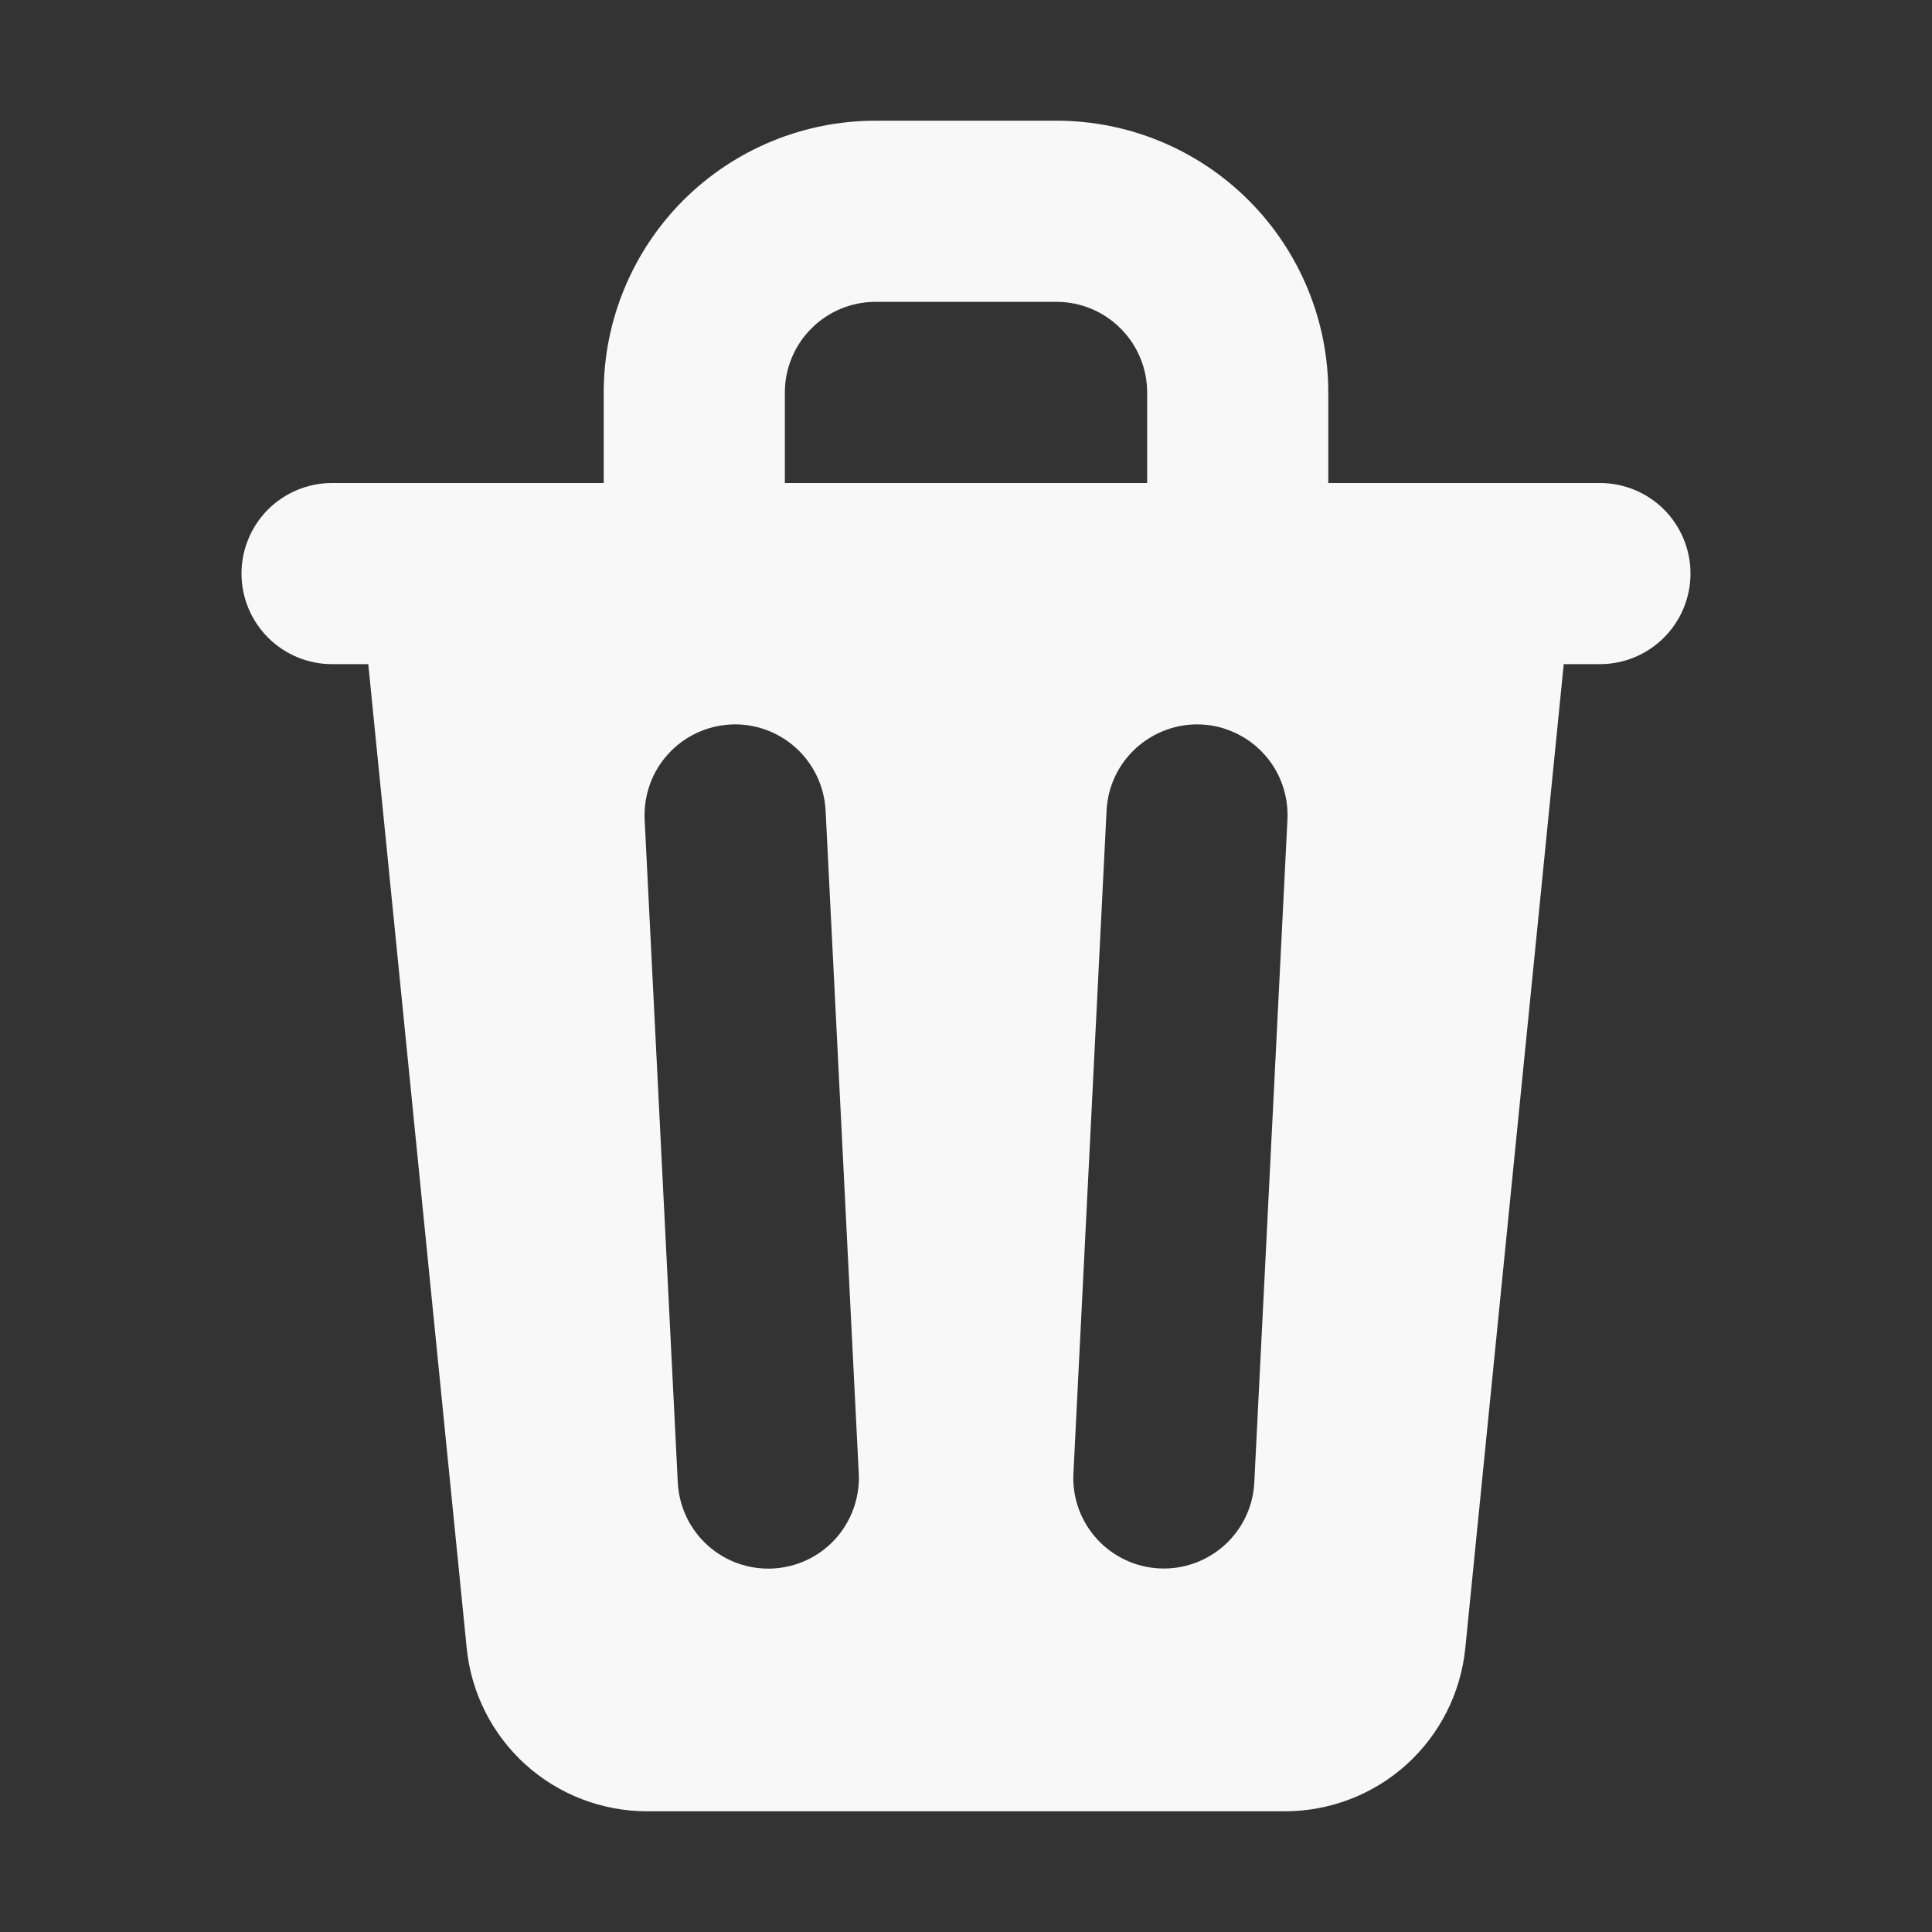 <svg width="21" height="21" viewBox="0 0 21 21" fill="none" xmlns="http://www.w3.org/2000/svg">
<rect x="0" y="0" width="21" height="21" fill="#333333" stroke="none"/>
<path fill-rule="evenodd" clip-rule="evenodd" d="M6.562 4.266V5.25H3.609C3.348 5.25 3.098 5.354 2.913 5.538C2.729 5.723 2.625 5.973 2.625 6.234C2.625 6.495 2.729 6.746 2.913 6.93C3.098 7.115 3.348 7.219 3.609 7.219H4.003L5.073 17.916C5.122 18.401 5.349 18.851 5.711 19.179C6.073 19.506 6.543 19.687 7.031 19.688H13.969C14.457 19.687 14.927 19.506 15.289 19.179C15.651 18.851 15.878 18.401 15.927 17.916L16.997 7.219H17.391C17.652 7.219 17.902 7.115 18.087 6.93C18.271 6.746 18.375 6.495 18.375 6.234C18.375 5.973 18.271 5.723 18.087 5.538C17.902 5.354 17.652 5.25 17.391 5.25H14.438V4.266C14.438 3.482 14.126 2.731 13.572 2.177C13.019 1.624 12.268 1.312 11.484 1.312H9.516C8.732 1.312 7.981 1.624 7.427 2.177C6.874 2.731 6.562 3.482 6.562 4.266ZM9.516 3.281C9.255 3.281 9.004 3.385 8.82 3.57C8.635 3.754 8.531 4.005 8.531 4.266V5.25H12.469V4.266C12.469 4.005 12.365 3.754 12.18 3.57C11.996 3.385 11.745 3.281 11.484 3.281H9.516ZM7.941 7.875C8.07 7.868 8.199 7.888 8.321 7.931C8.443 7.975 8.555 8.042 8.651 8.129C8.747 8.216 8.825 8.321 8.88 8.438C8.936 8.555 8.967 8.681 8.974 8.811L9.335 16.03C9.344 16.288 9.251 16.54 9.077 16.731C8.902 16.922 8.659 17.036 8.4 17.049C8.141 17.062 7.888 16.973 7.695 16.8C7.502 16.628 7.385 16.386 7.368 16.128L7.007 8.909C7.001 8.78 7.02 8.651 7.063 8.529C7.106 8.407 7.173 8.295 7.26 8.199C7.346 8.103 7.451 8.025 7.568 7.969C7.685 7.914 7.811 7.882 7.941 7.875ZM13.059 7.875C13.189 7.881 13.315 7.913 13.432 7.969C13.549 8.024 13.654 8.102 13.741 8.198C13.828 8.294 13.895 8.406 13.938 8.528C13.981 8.65 14 8.779 13.994 8.908L13.633 16.127C13.617 16.385 13.499 16.627 13.306 16.799C13.113 16.971 12.86 17.061 12.601 17.048C12.343 17.035 12.1 16.921 11.925 16.73C11.75 16.539 11.657 16.287 11.667 16.028L12.028 8.809C12.041 8.549 12.157 8.304 12.351 8.129C12.544 7.955 12.799 7.862 13.059 7.875Z" fill="#F8F8F8"/>
</svg>
